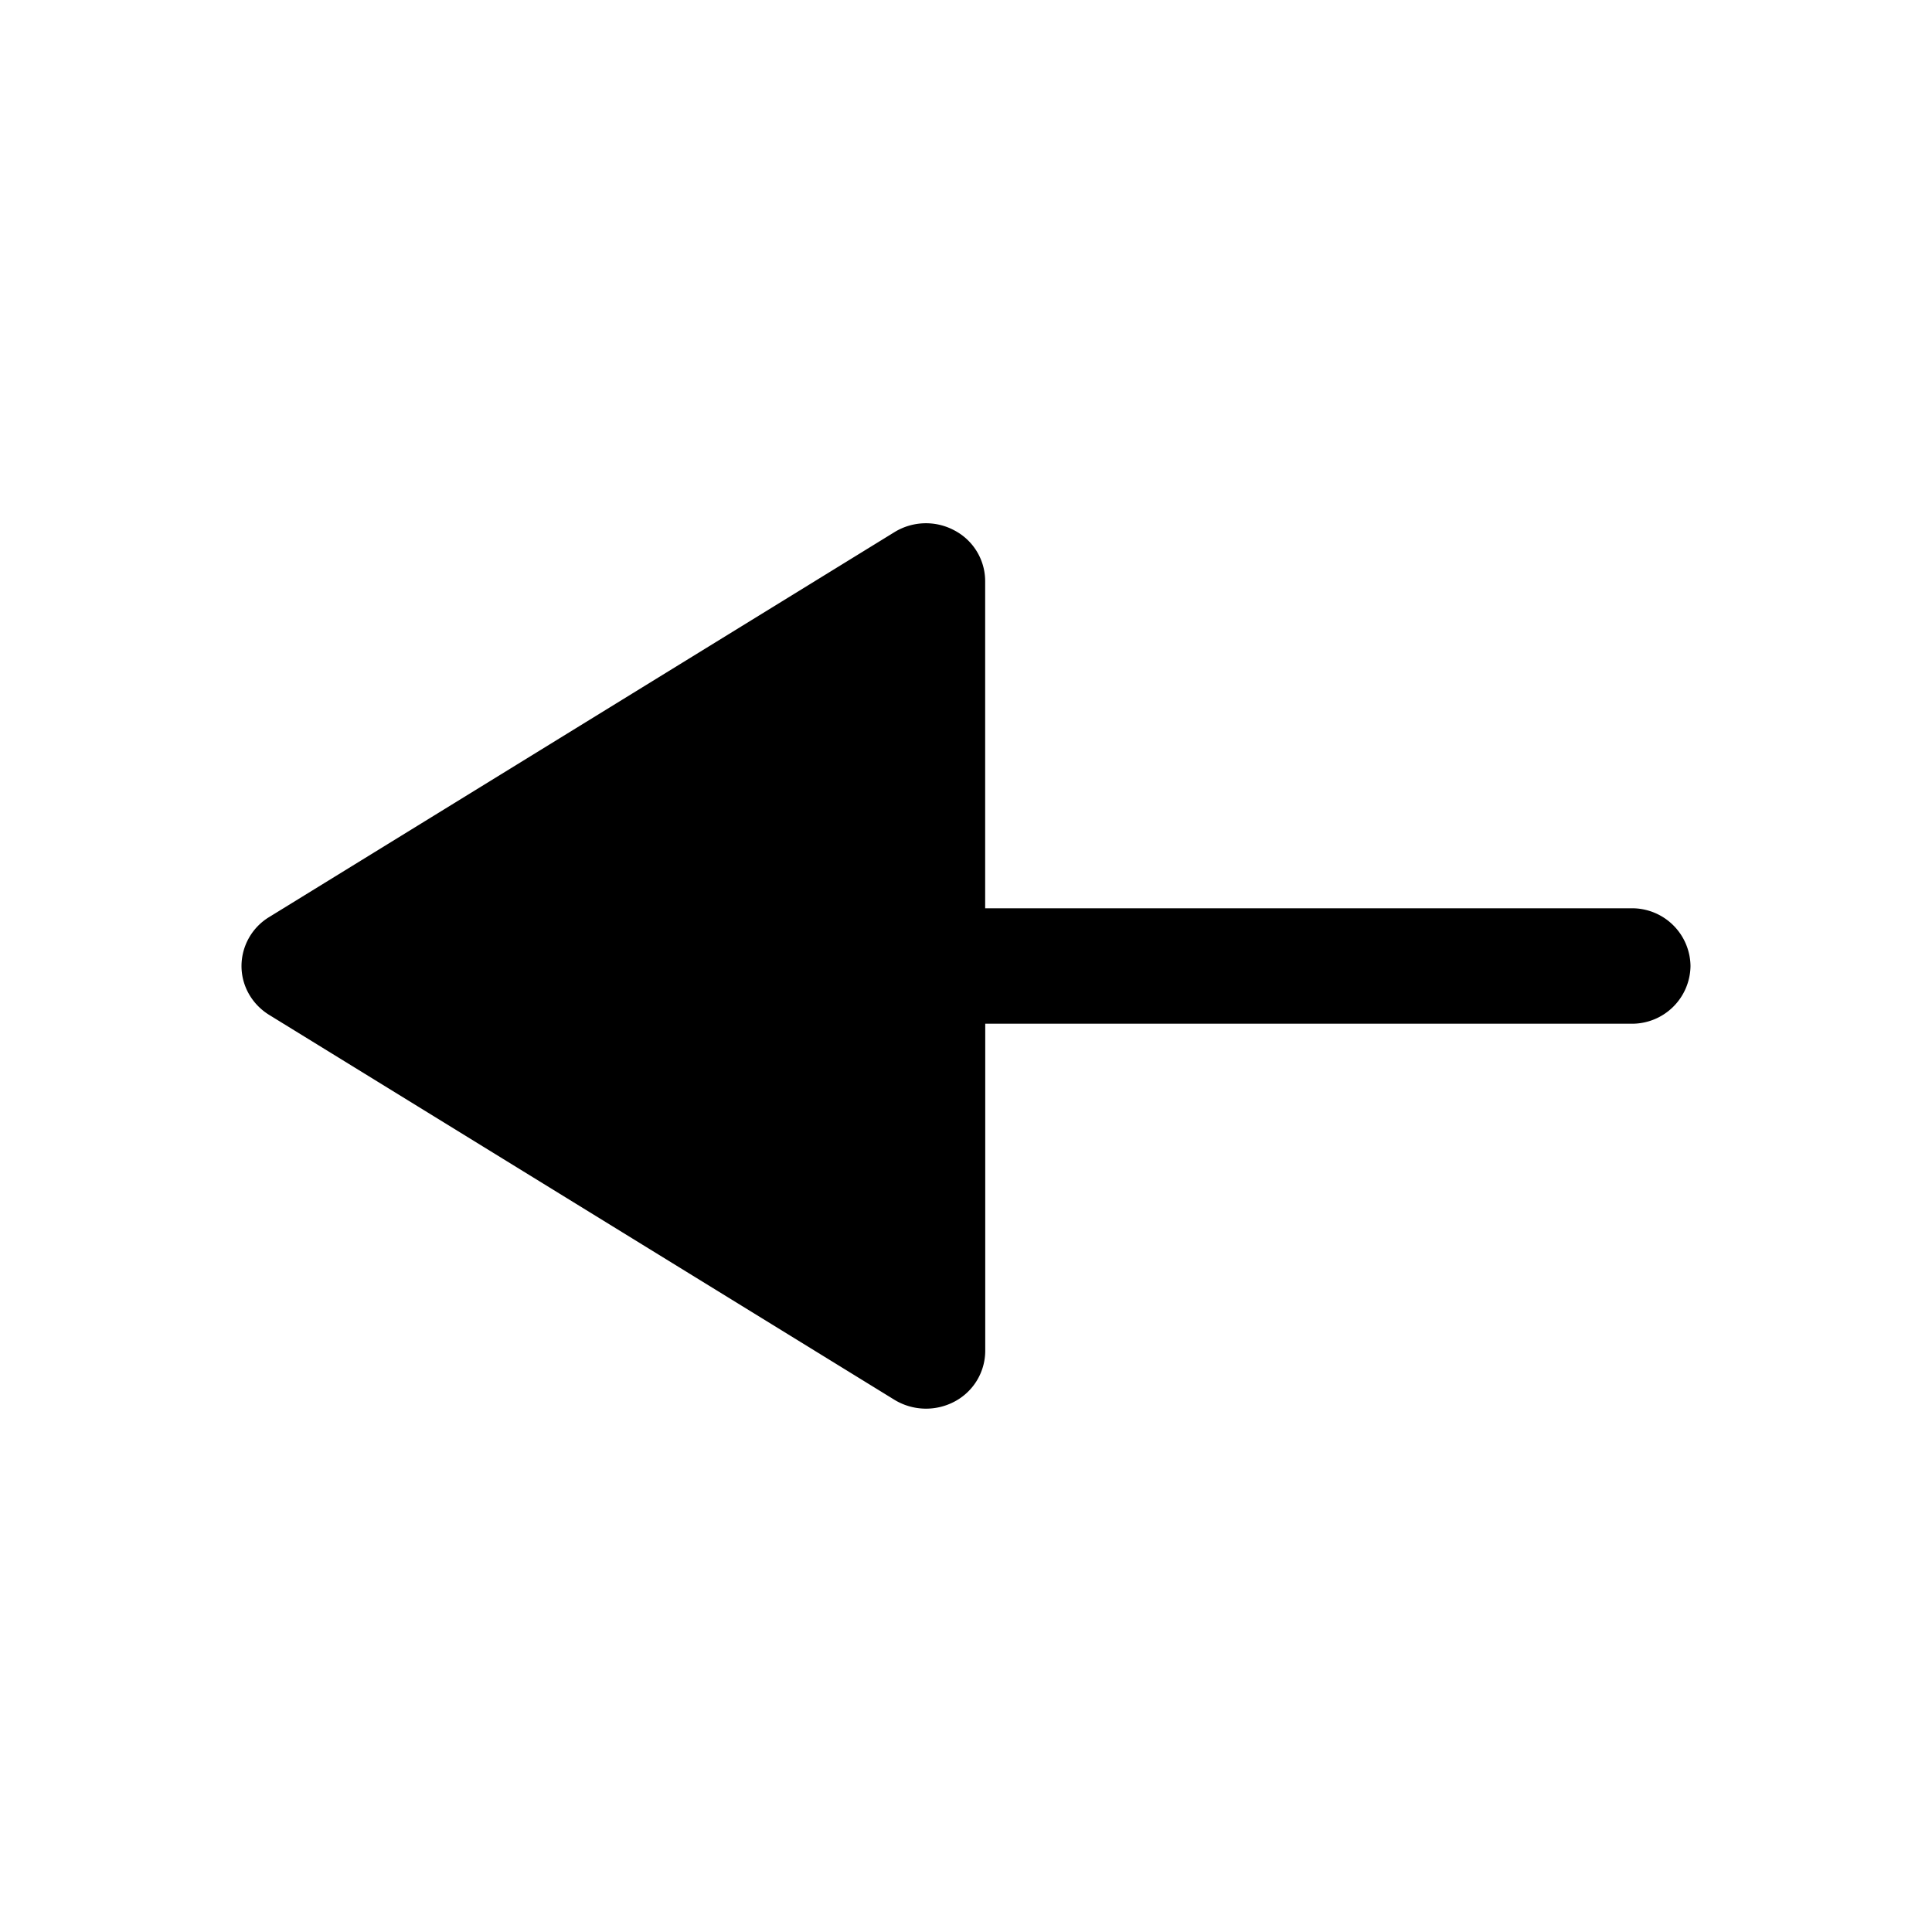 <svg viewBox="0 0 24 24" xmlns="http://www.w3.org/2000/svg" focusable="false">
  <path d="M11.859 17.41a.715.715 0 00.38-.627v-4.066h8.027A.726.726 0 0021 12a.726.726 0 00-.734-.717h-8.028V7.217a.712.712 0 00-.38-.627.748.748 0 00-.746.02l-7.77 4.783A.714.714 0 003 12c0 .247.13.475.343.607l7.77 4.783a.755.755 0 00.746.02"/>
</svg>
